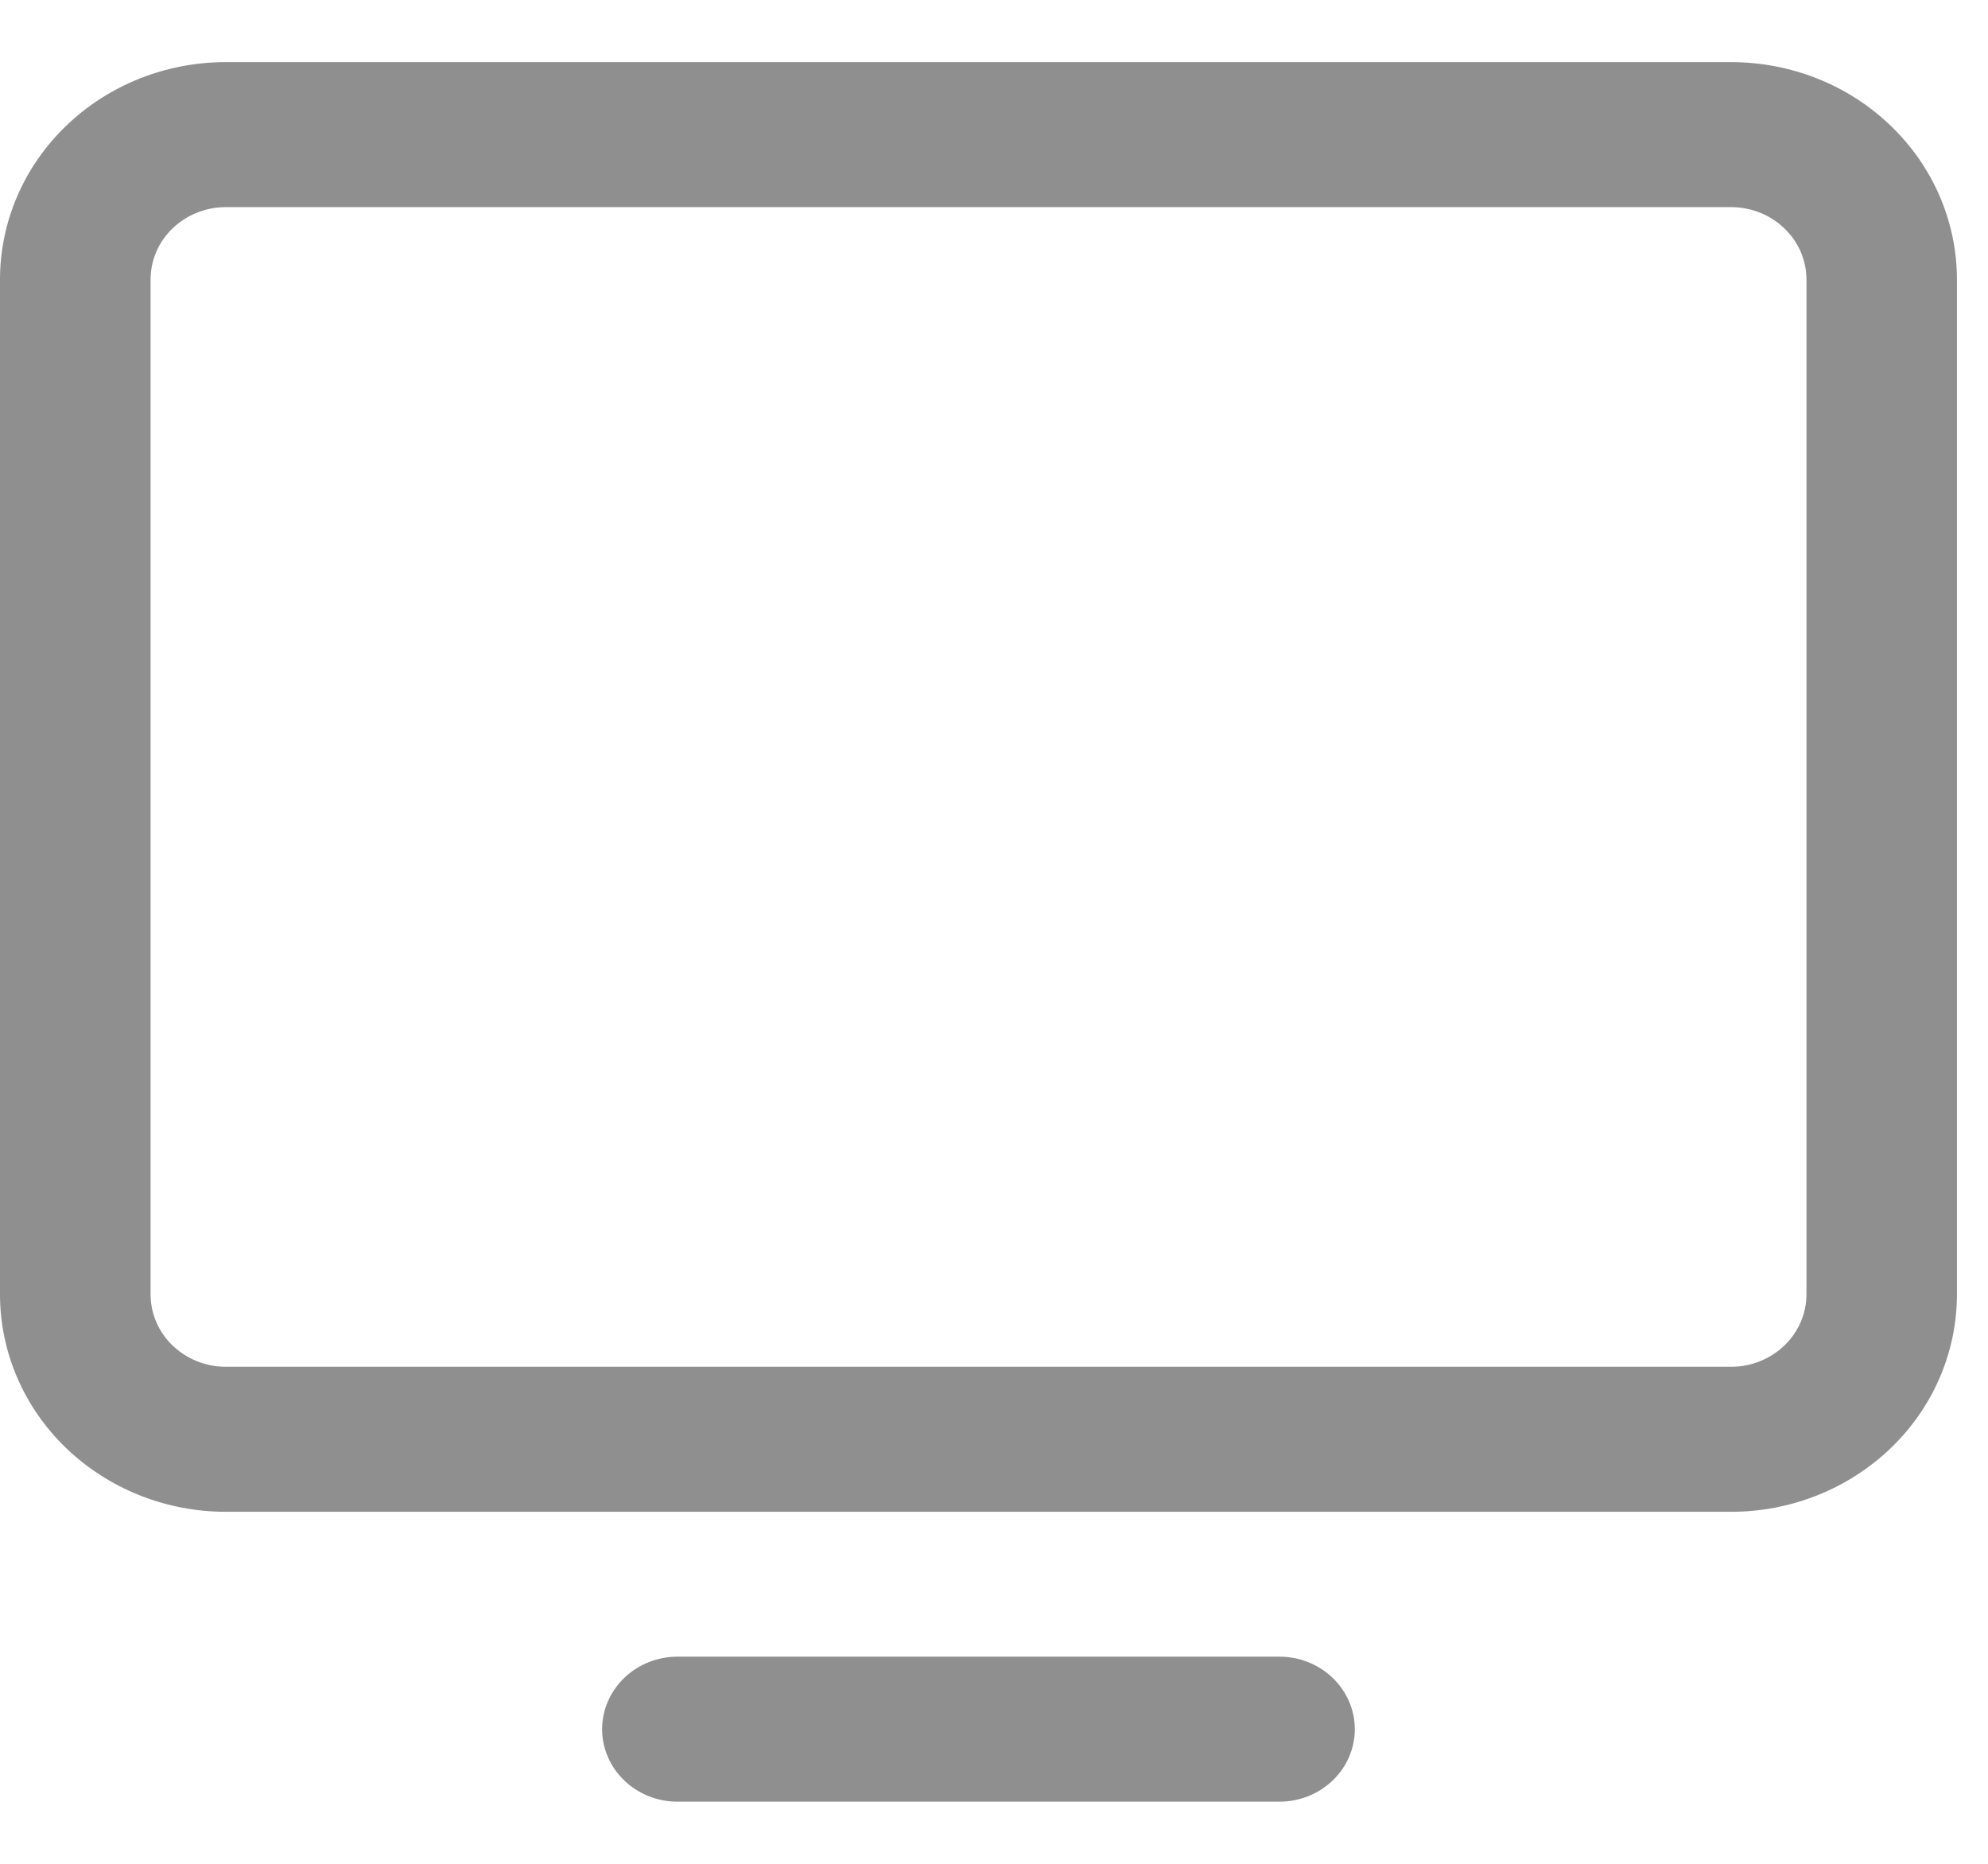 <svg width="16" height="15" viewBox="0 0 16 15" fill="none" xmlns="http://www.w3.org/2000/svg">
<path d="M13.933 0.5H1.817C1.335 0.5 0.873 0.684 0.532 1.013C0.191 1.341 0 1.786 0 2.25V10.417C0 10.881 0.191 11.326 0.532 11.654C0.873 11.982 1.335 12.167 1.817 12.167H13.933C14.415 12.167 14.877 11.982 15.218 11.654C15.559 11.326 15.75 10.881 15.75 10.417V2.25C15.75 1.786 15.559 1.341 15.218 1.013C14.877 0.684 14.415 0.5 13.933 0.5ZM14.539 10.417C14.539 10.571 14.475 10.72 14.361 10.829C14.247 10.938 14.093 11 13.933 11H1.817C1.657 11 1.503 10.938 1.389 10.829C1.275 10.72 1.212 10.571 1.212 10.417V2.25C1.212 2.095 1.275 1.947 1.389 1.838C1.503 1.728 1.657 1.667 1.817 1.667H13.933C14.093 1.667 14.247 1.728 14.361 1.838C14.475 1.947 14.539 2.095 14.539 2.25V10.417ZM10.904 13.917C10.904 14.071 10.84 14.22 10.726 14.329C10.613 14.438 10.459 14.5 10.298 14.5H5.452C5.291 14.5 5.137 14.438 5.024 14.329C4.91 14.22 4.846 14.071 4.846 13.917C4.846 13.762 4.91 13.614 5.024 13.504C5.137 13.395 5.291 13.333 5.452 13.333H10.298C10.459 13.333 10.613 13.395 10.726 13.504C10.84 13.614 10.904 13.762 10.904 13.917Z" fill="#8F8F8F"/>
</svg>
